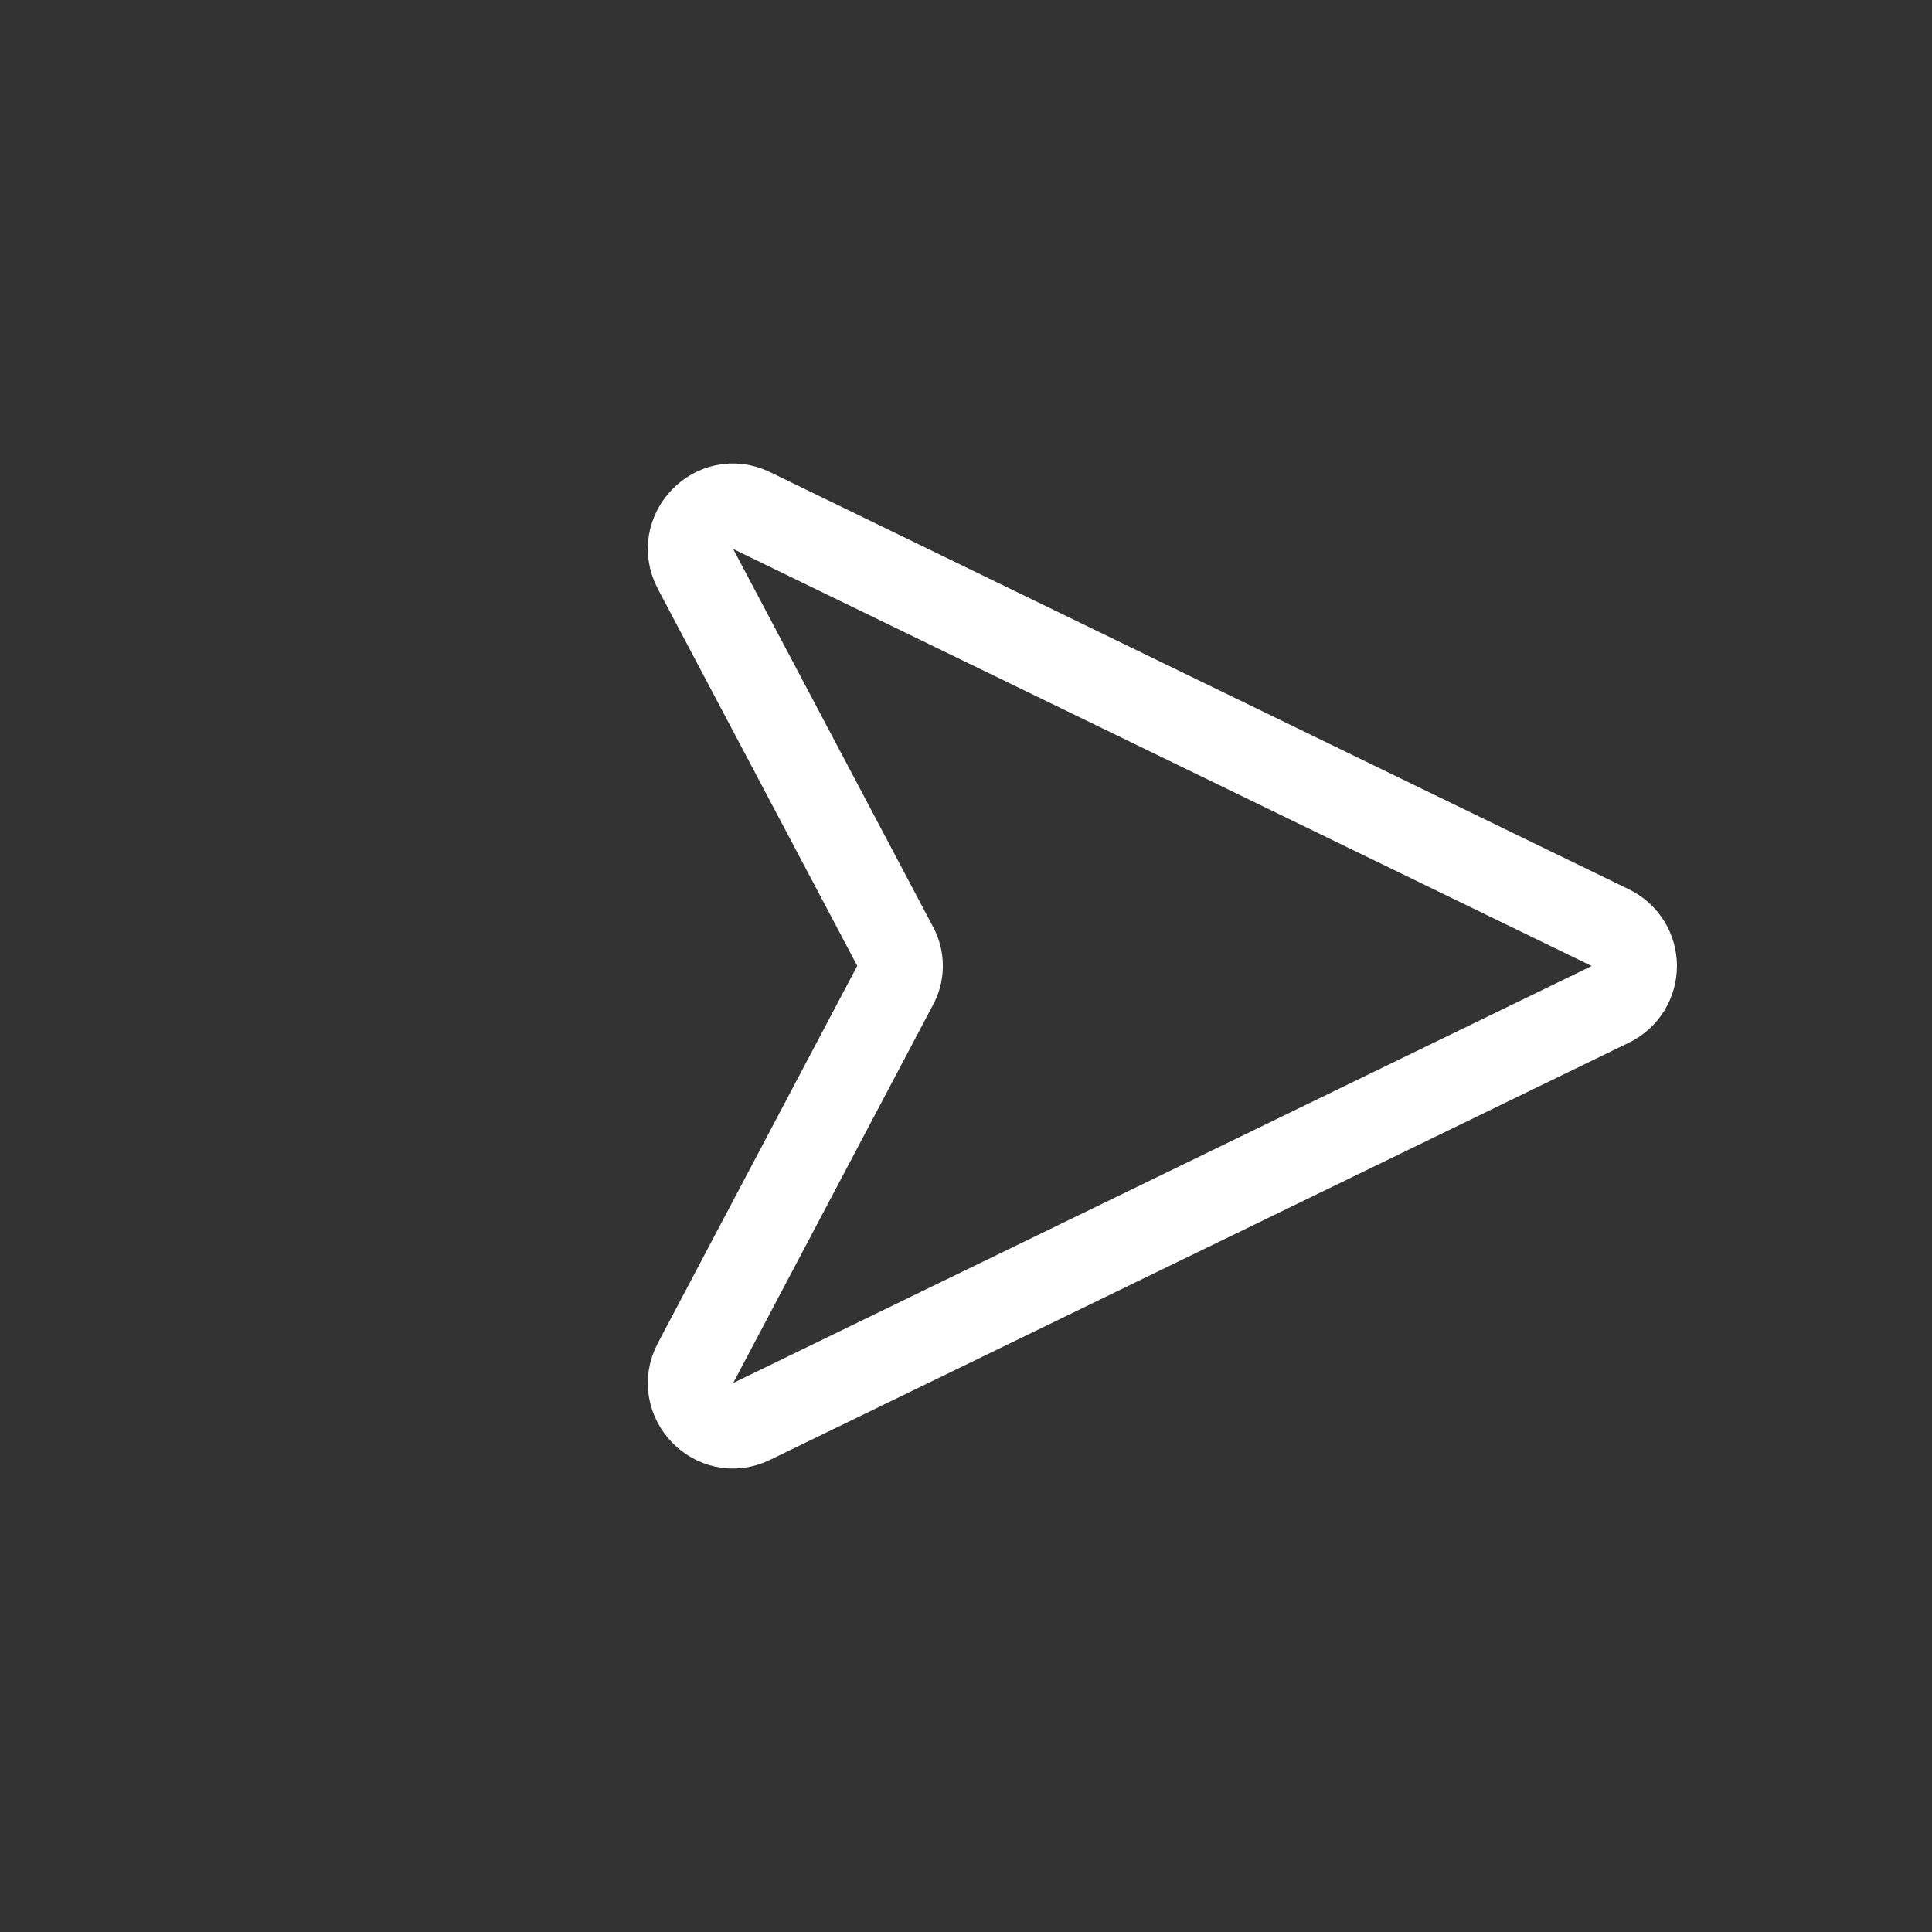 <svg width="272" height="272" viewBox="0 0 272 272" fill="none" xmlns="http://www.w3.org/2000/svg">
<rect x="0" y="0" width="272" height="272" fill="#333333" stroke="none"/>
<g clip-path="url(#clip0_102_32)">
<path d="M226.686 130.591L105.824 71.883C100.627 69.338 95.218 74.959 97.922 80.103L126.03 133.242C126.505 134.095 126.75 135.057 126.741 136.034C126.731 137.01 126.468 137.967 125.977 138.811L97.922 191.897C95.218 197.041 100.627 202.662 105.824 200.117L226.686 141.409C227.706 140.92 228.566 140.153 229.169 139.196C229.771 138.239 230.091 137.131 230.091 136C230.091 134.869 229.771 133.761 229.169 132.804C228.566 131.847 227.706 131.08 226.686 130.591V130.591Z" stroke="white" stroke-width="12" stroke-linecap="round" stroke-linejoin="round"/>
</g>
<defs>
<clipPath id="clip0_102_32">
<rect width="192" height="192" fill="white" transform="translate(271.764 136) rotate(135)"/>
</clipPath>
</defs>
</svg>
